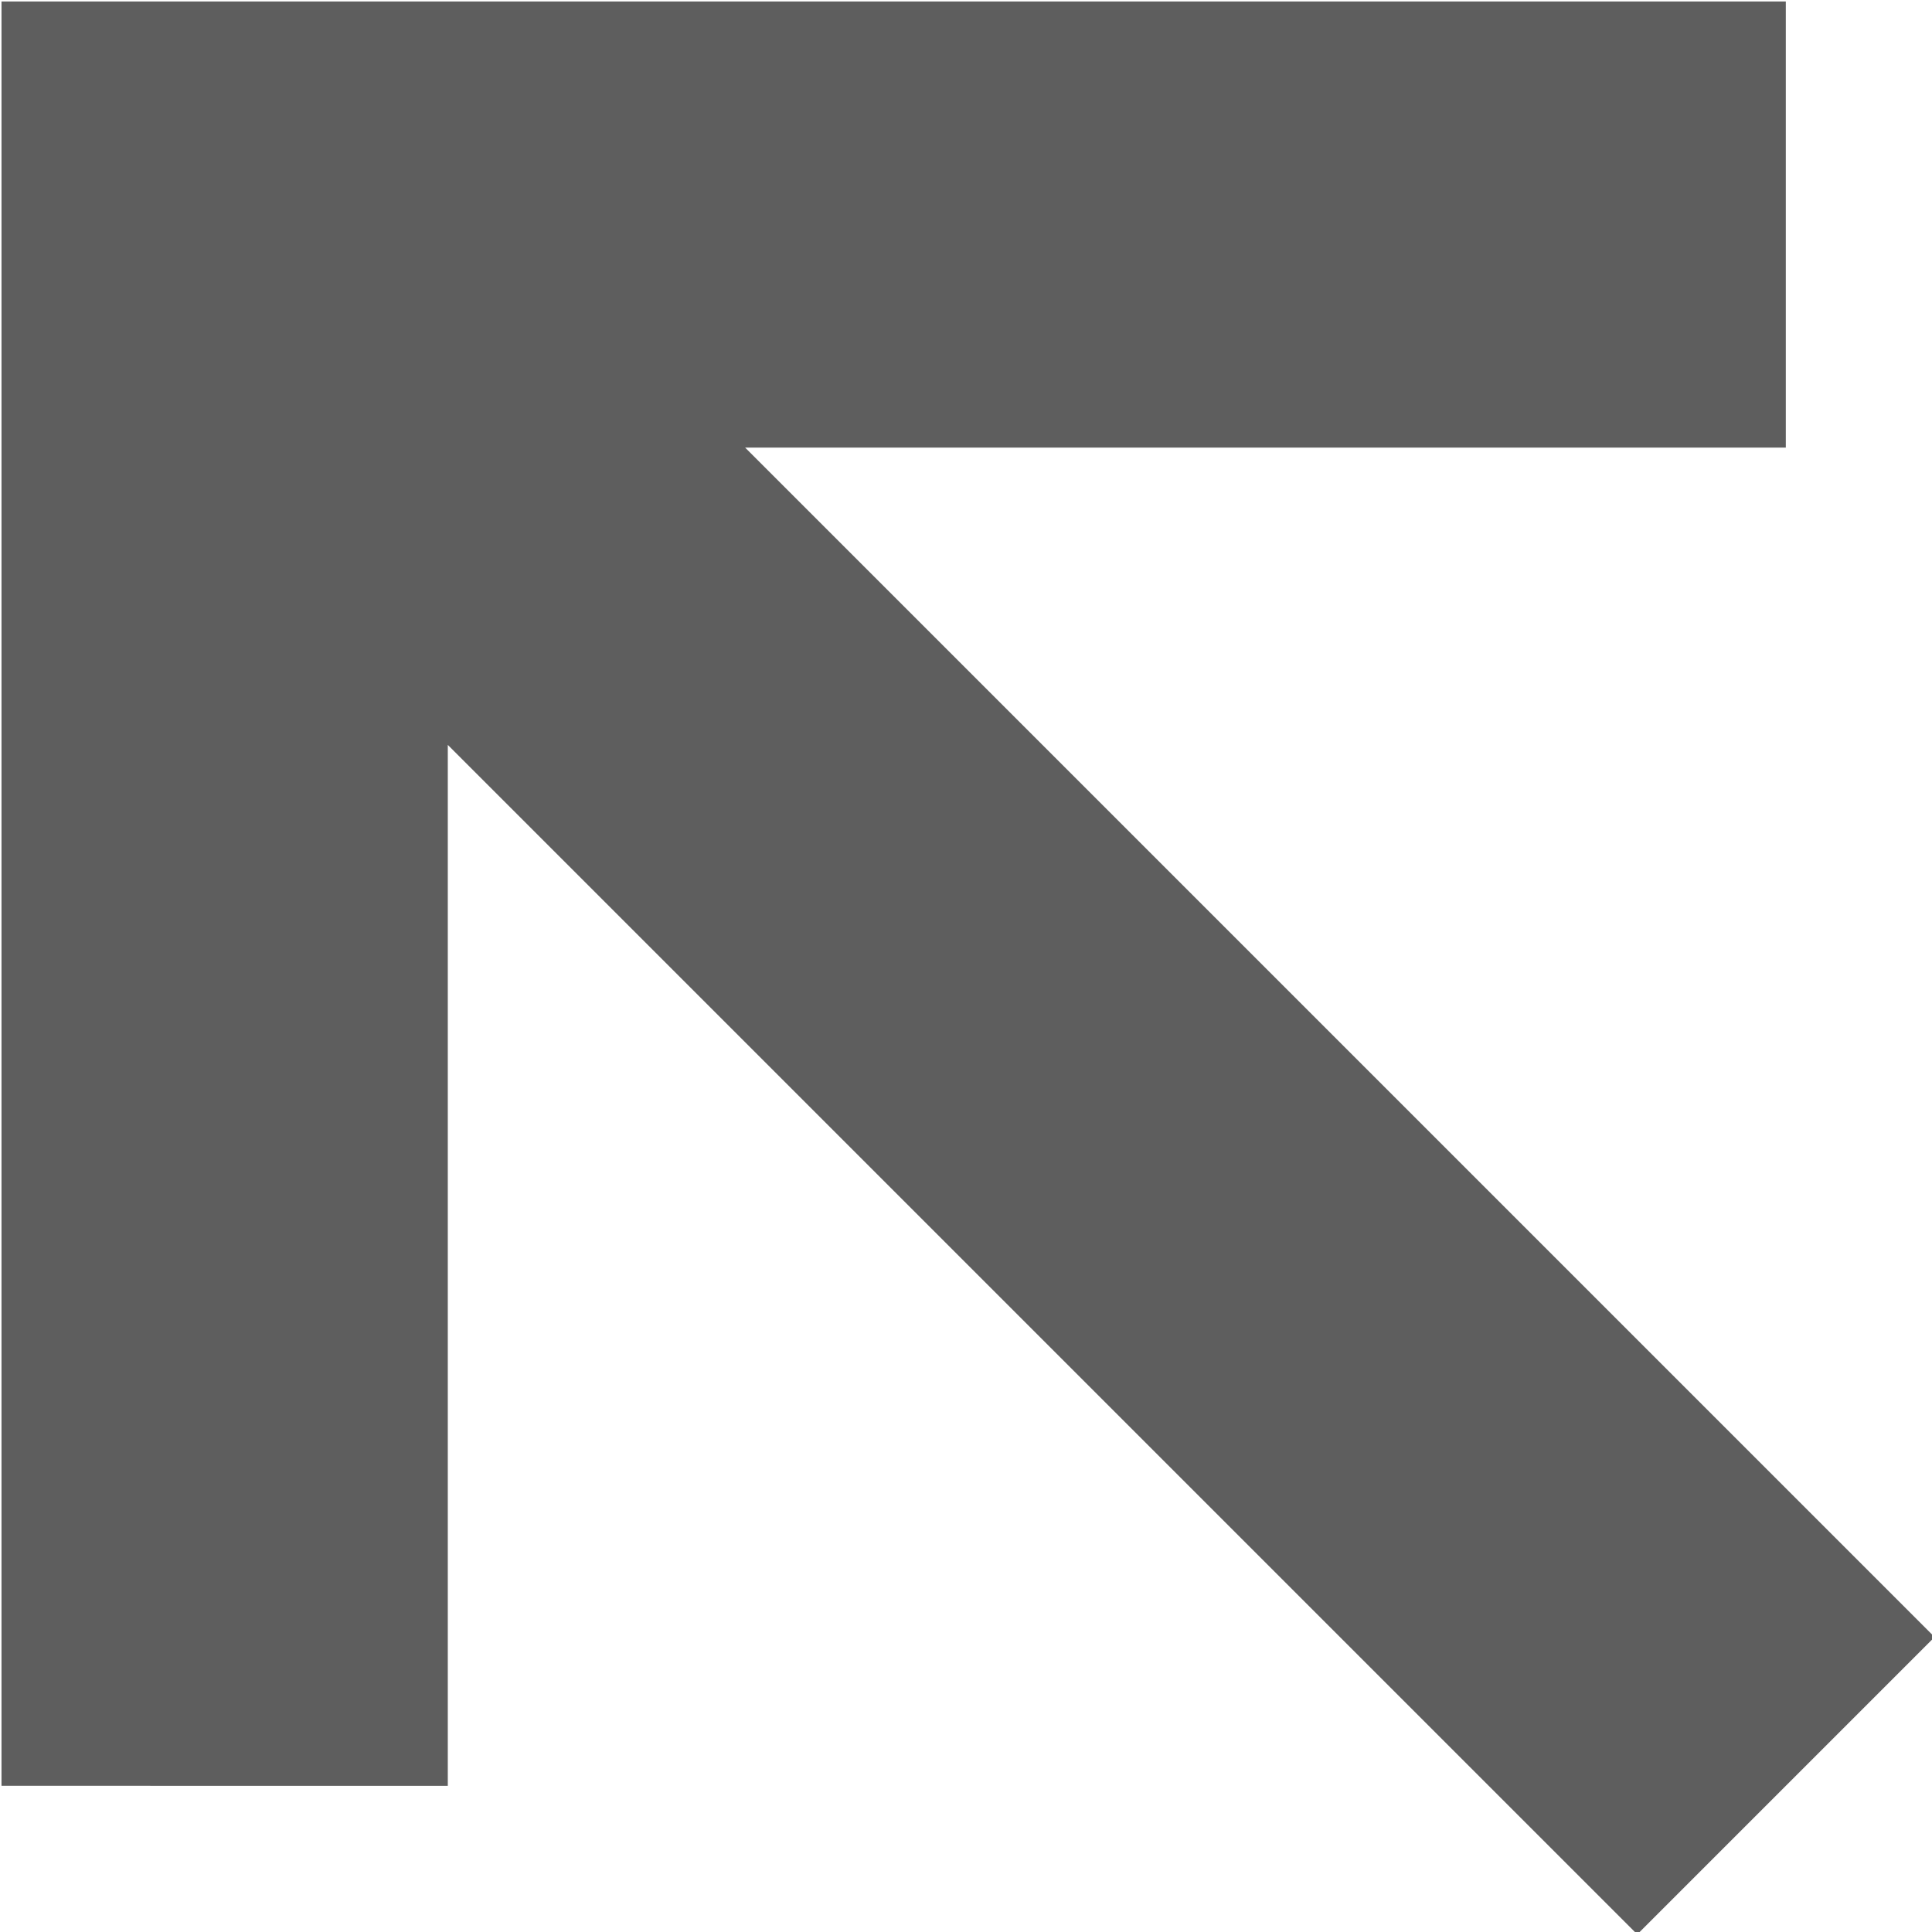 <svg id="position-topleft.svg" xmlns="http://www.w3.org/2000/svg" width="9" height="9" viewBox="0 0 9 9">
  <defs>
    <style>
      .cls-1 {
        fill: #5e5e5e;
        fill-rule: evenodd;
      }
    </style>
  </defs>
  <path id="icon" class="cls-1" d="M20.007,28.319V20.007h8.312v2.078H23.471l5.541,5.541-1.385,1.385-5.541-5.541v4.849H20.007Z" transform="translate(-20 -20)"/>
</svg>
